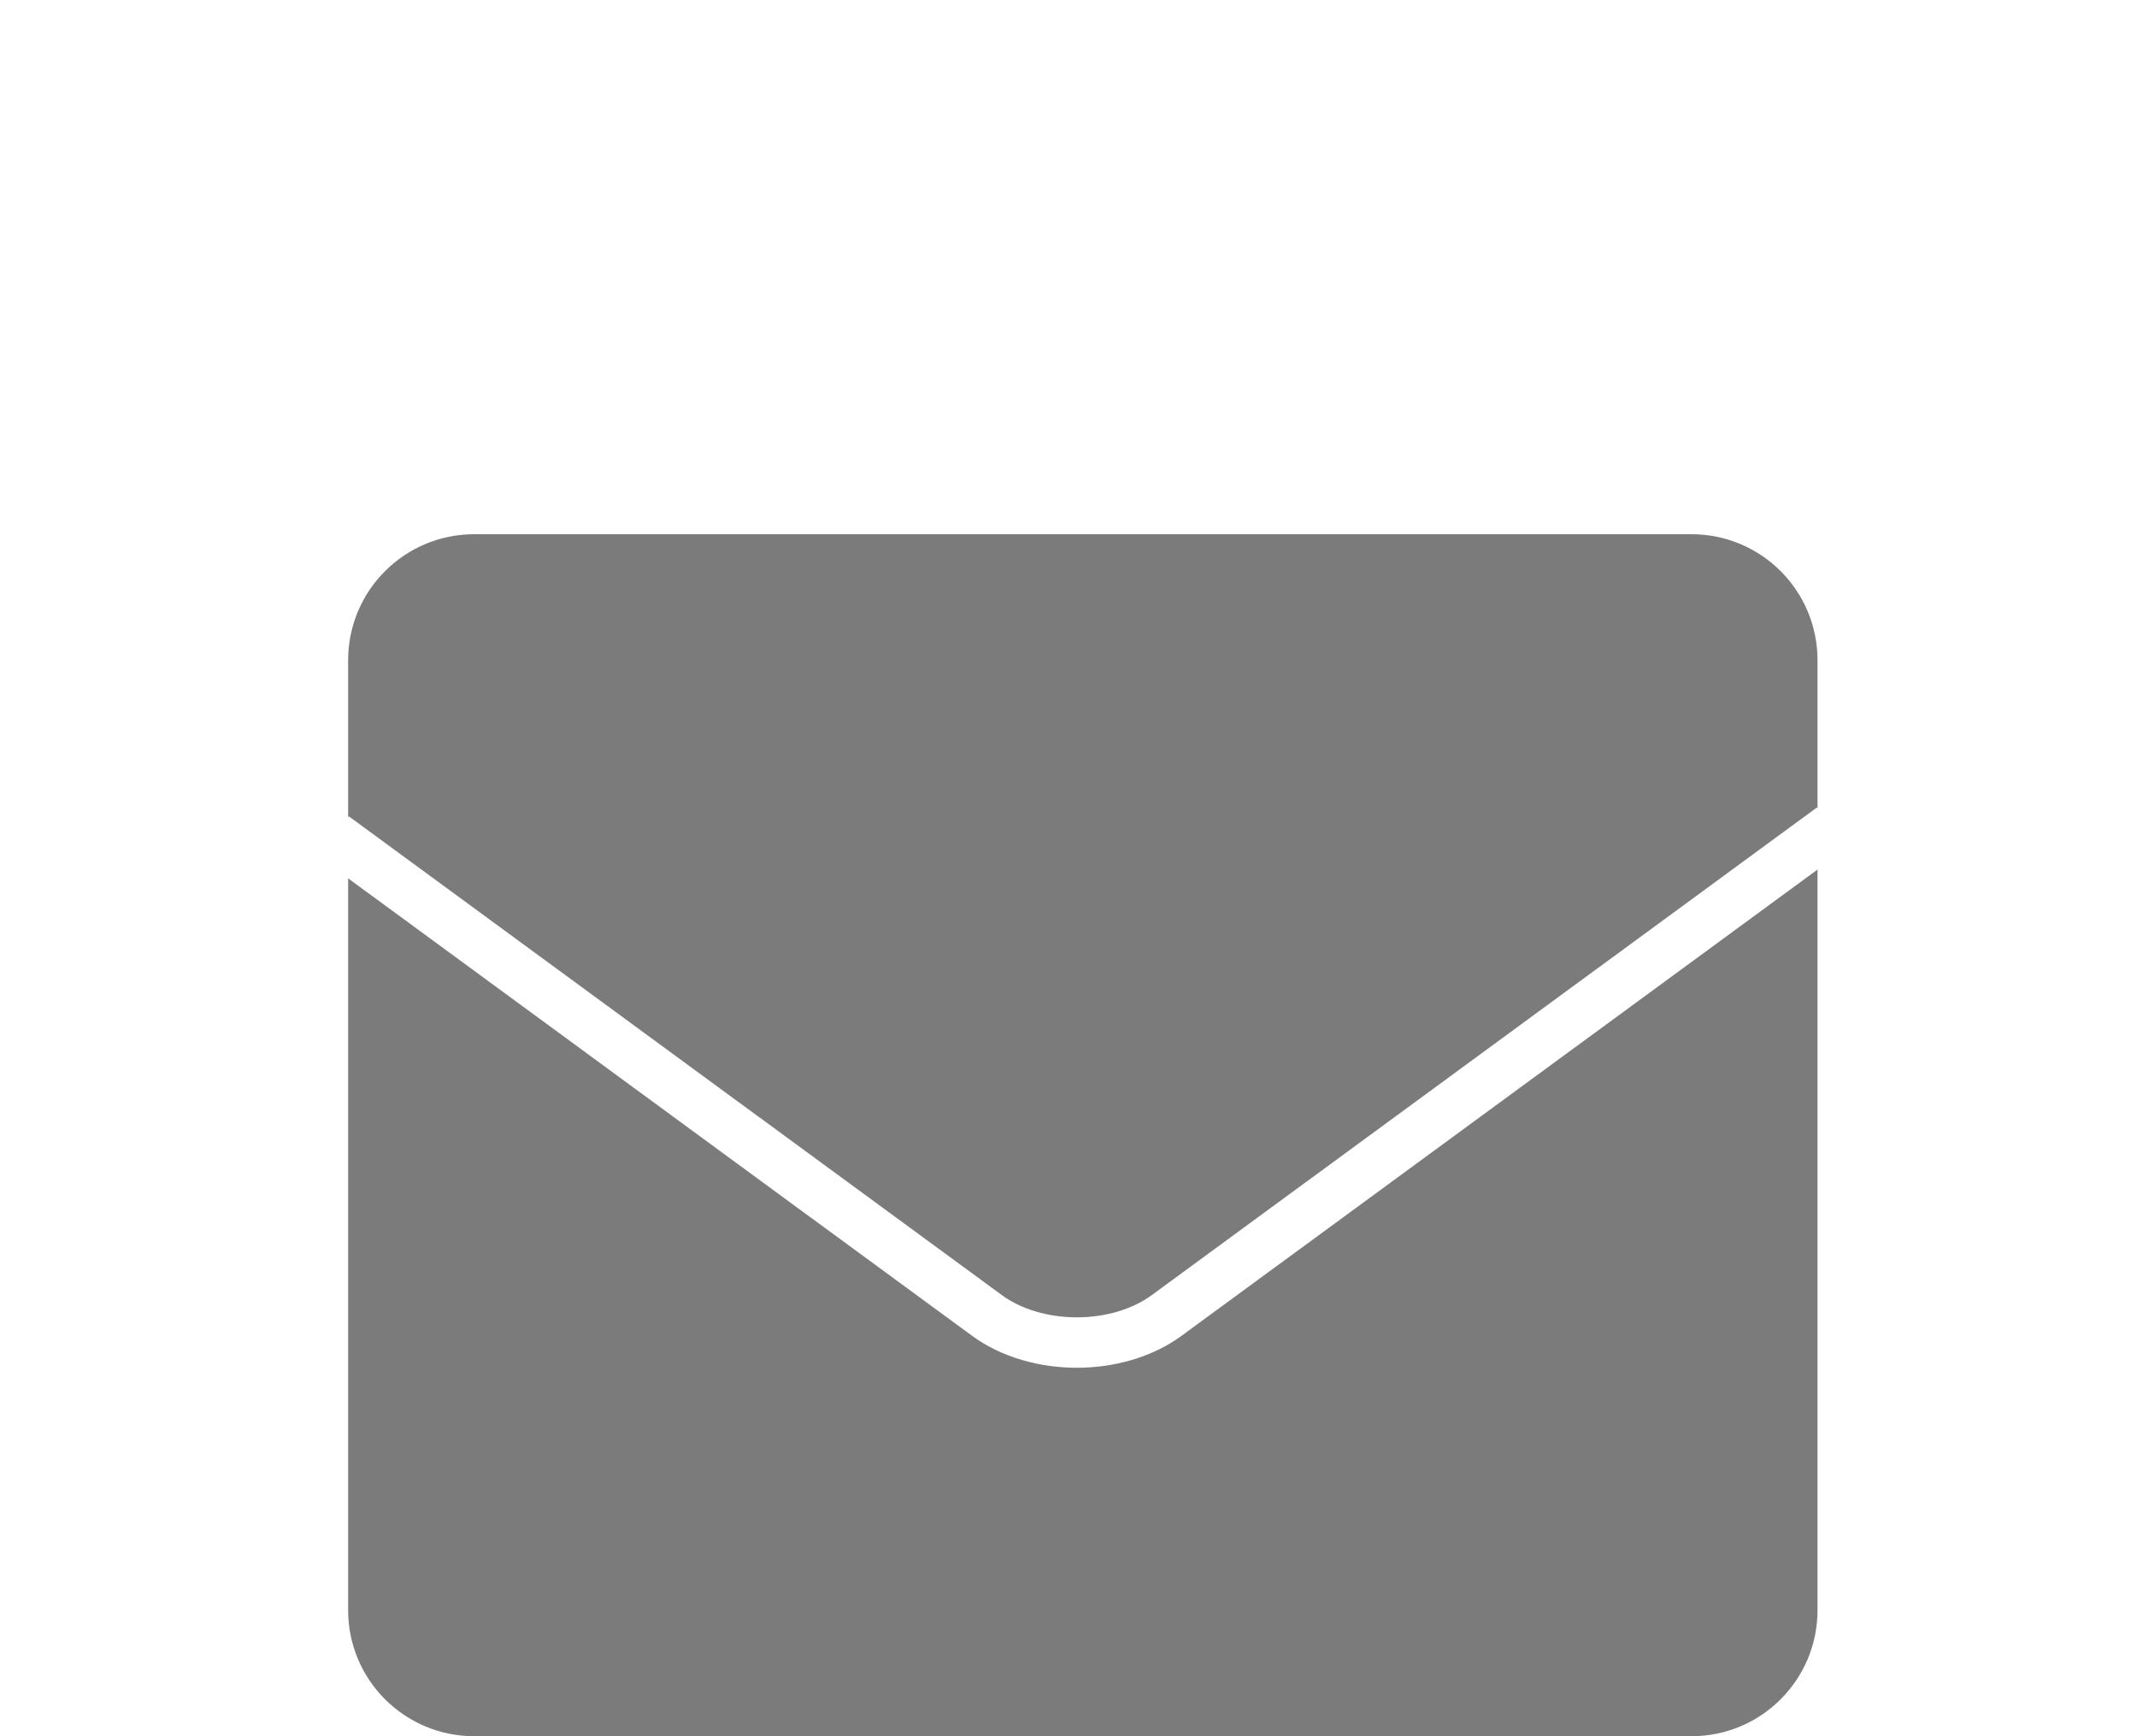 <svg width="32" height="26" viewBox="0 0 32 26" fill="none" xmlns="http://www.w3.org/2000/svg">
<g id="envelope">
<g id="_105553384368608" filter="url(#filter0_dd_11_27)">
<path id="Vector" d="M25.329 0H7.1C6.058 0 5.213 0.845 5.213 1.887V16.113C5.213 17.155 6.058 18 7.1 18H25.329C26.372 18 27.216 17.155 27.216 16.113V1.887C27.216 0.845 26.372 0 25.329 0Z" fill="#7B7B7B"/>
<path id="Vector_2" d="M5 4.529L14.779 11.699C15.518 12.24 16.732 12.24 17.47 11.699L27.43 4.397" stroke="white" stroke-width="0.755" stroke-miterlimit="22.926"/>
</g>
</g>
<defs>
<filter id="filter0_dd_11_27" x="0.777" y="0" width="30.876" height="26" filterUnits="userSpaceOnUse" color-interpolation-filters="sRGB">
<feFlood flood-opacity="0" result="BackgroundImageFix"/>
<feColorMatrix in="SourceAlpha" type="matrix" values="0 0 0 0 0 0 0 0 0 0 0 0 0 0 0 0 0 0 127 0" result="hardAlpha"/>
<feOffset dy="4"/>
<feGaussianBlur stdDeviation="2"/>
<feComposite in2="hardAlpha" operator="out"/>
<feColorMatrix type="matrix" values="0 0 0 0 0 0 0 0 0 0 0 0 0 0 0 0 0 0 0.25 0"/>
<feBlend mode="normal" in2="BackgroundImageFix" result="effect1_dropShadow_11_27"/>
<feColorMatrix in="SourceAlpha" type="matrix" values="0 0 0 0 0 0 0 0 0 0 0 0 0 0 0 0 0 0 127 0" result="hardAlpha"/>
<feOffset dy="4"/>
<feGaussianBlur stdDeviation="2"/>
<feComposite in2="hardAlpha" operator="out"/>
<feColorMatrix type="matrix" values="0 0 0 0 0 0 0 0 0 0 0 0 0 0 0 0 0 0 0.25 0"/>
<feBlend mode="normal" in2="effect1_dropShadow_11_27" result="effect2_dropShadow_11_27"/>
<feBlend mode="normal" in="SourceGraphic" in2="effect2_dropShadow_11_27" result="shape"/>
</filter>
</defs>
</svg>
